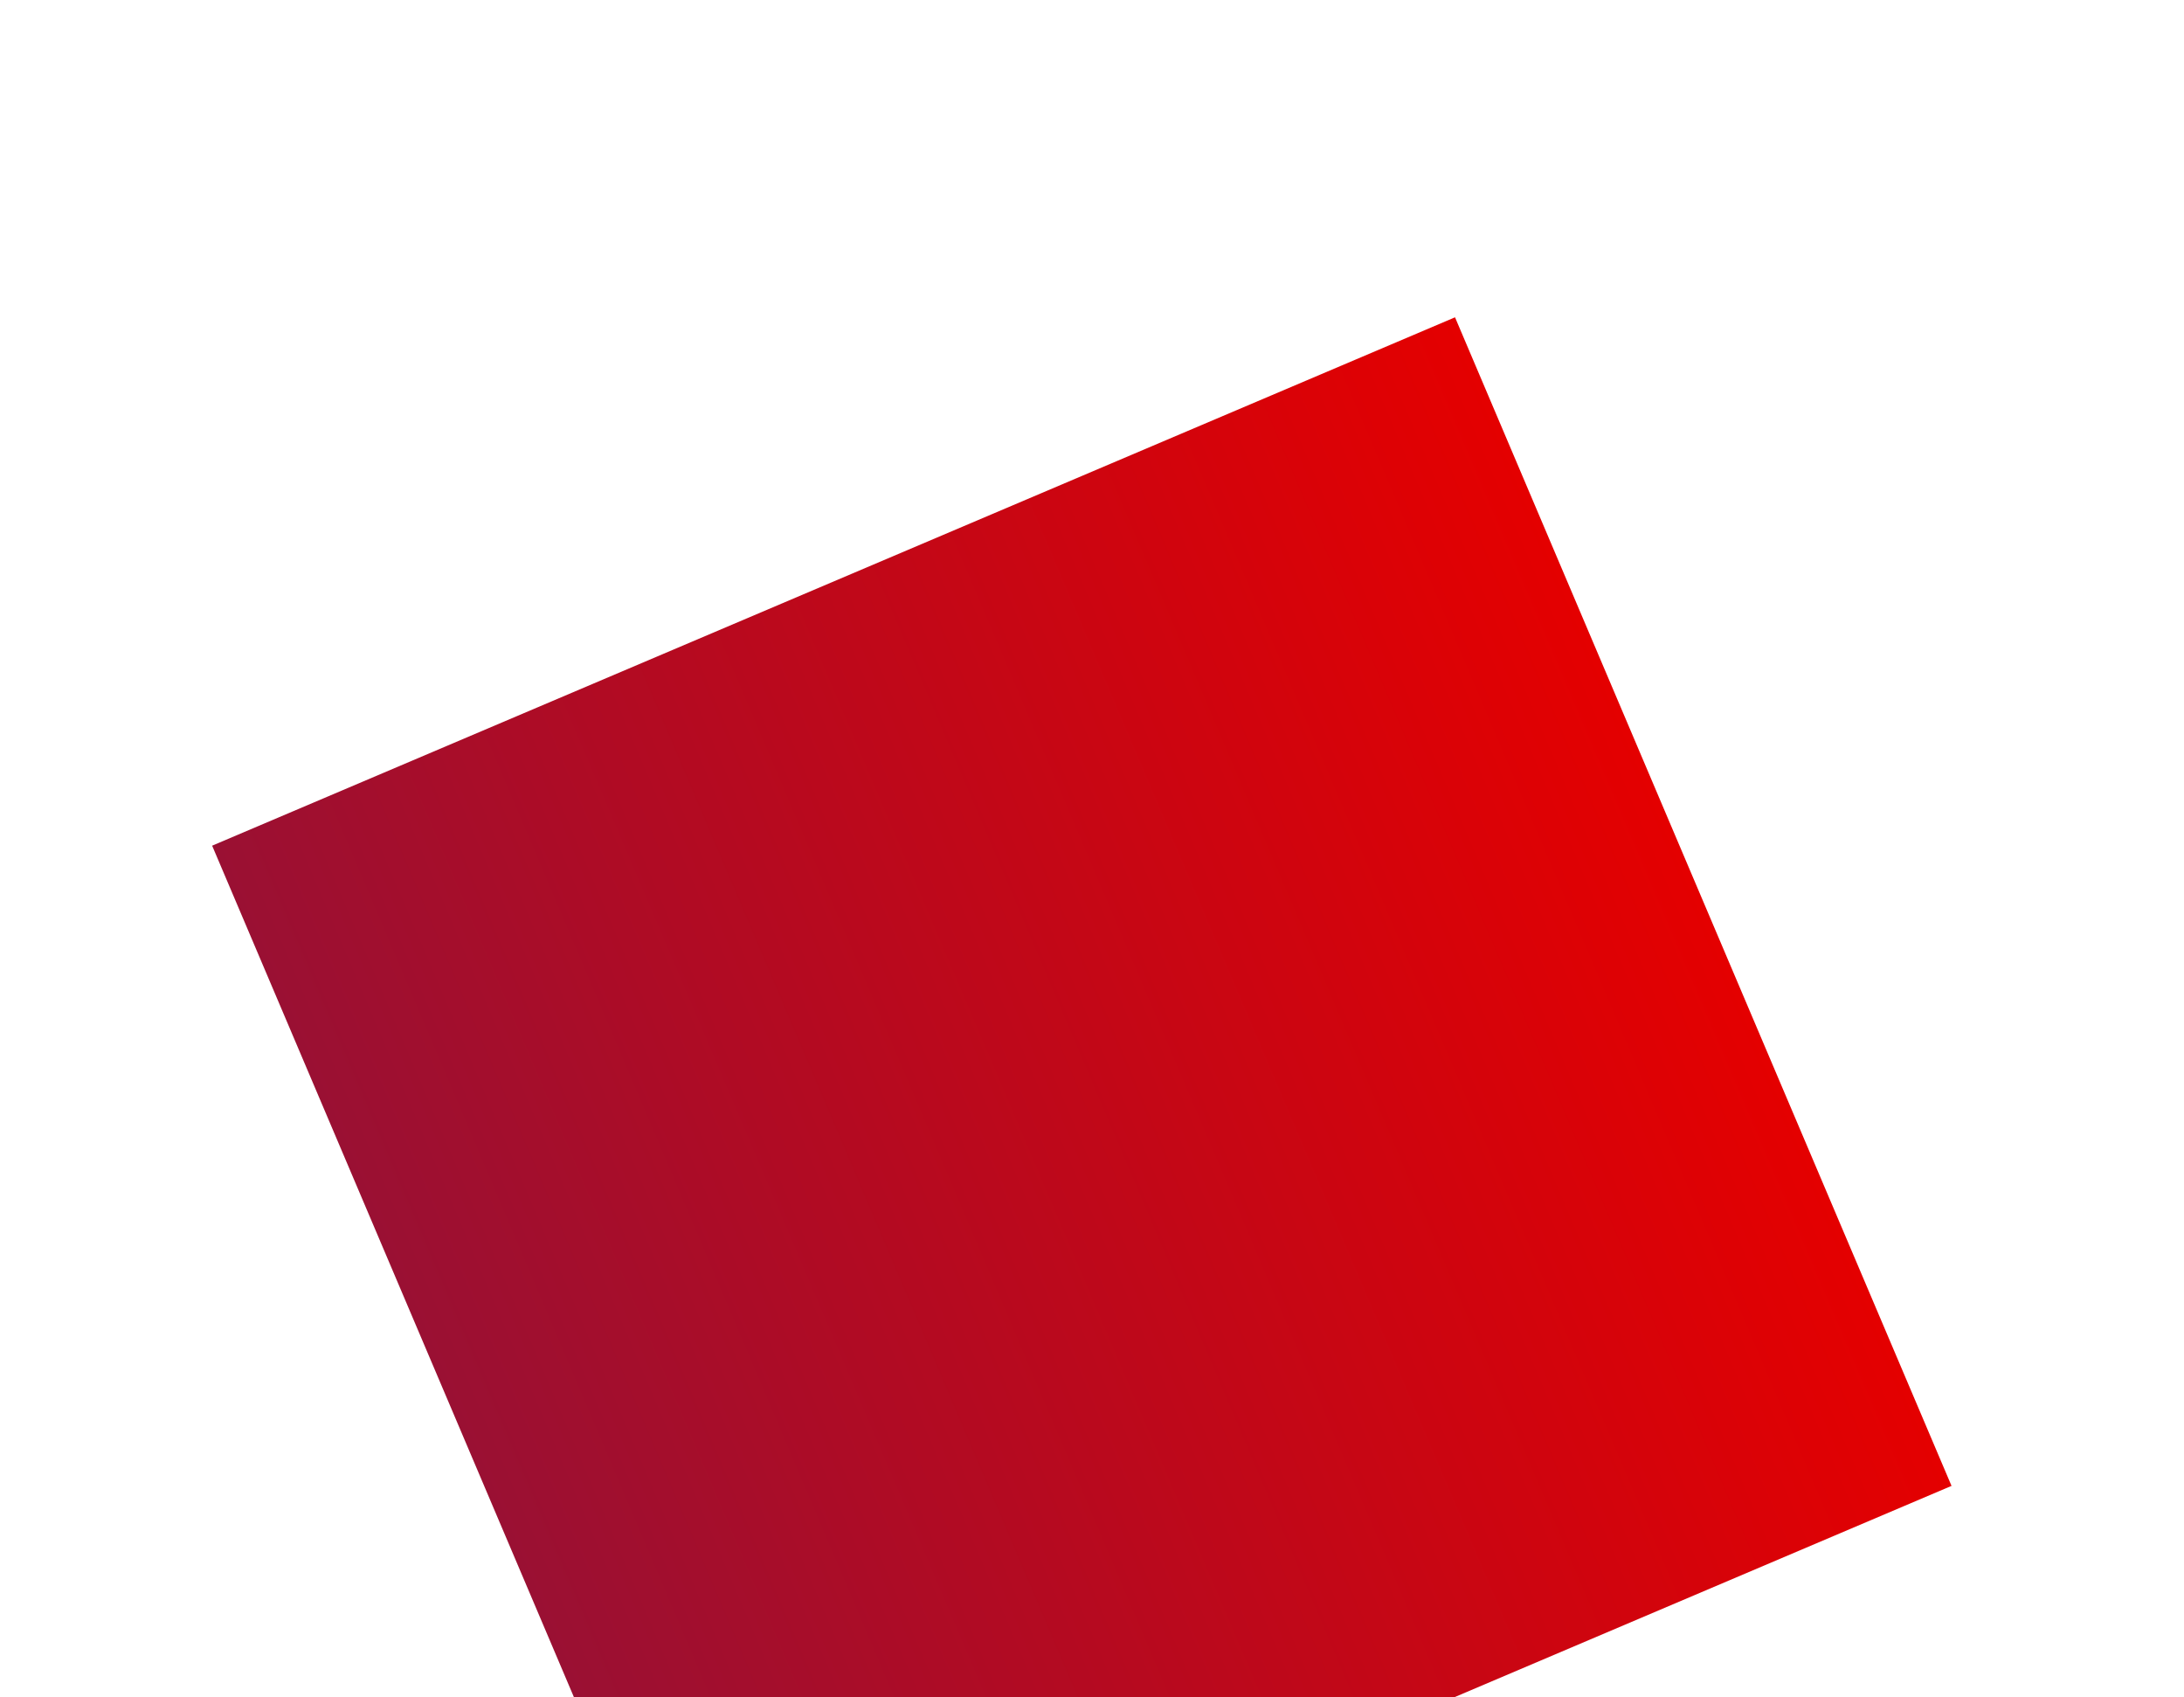 <?xml version="1.0" encoding="UTF-8" standalone="no"?>
<!-- Created with Inkscape (http://www.inkscape.org/) -->

<svg
   xmlns:dc="http://purl.org/dc/elements/1.1/"
   xmlns:cc="http://creativecommons.org/ns#"
   xmlns:rdf="http://www.w3.org/1999/02/22-rdf-syntax-ns#"
   xmlns:svg="http://www.w3.org/2000/svg"
   xmlns="http://www.w3.org/2000/svg"
   xmlns:xlink="http://www.w3.org/1999/xlink"
   version="1.1"
   height="100%"
   viewBox="0 0 1000 777"
   id="svg4443">
  <defs
     id="defs4445">
    <linearGradient
       x1="-390.436"
       y1="560.775"
       x2="229.135"
       y2="560.775"
       id="linearGradient3772"
       xlink:href="#linearGradient3766"
       gradientUnits="userSpaceOnUse"
       gradientTransform="translate(-145.776,417.6)" />
    <linearGradient
       id="linearGradient3766">
      <stop
         id="stop3768"
         style="stop-color:#9a1033;stop-opacity:1"
         offset="0" />
      <stop
         id="stop3770"
         style="stop-color:#e40000;stop-opacity:1"
         offset="1" />
    </linearGradient>
    <filter
       x="-0.25"
       y="-0.25"
       width="1.5"
       height="1.5"
       color-interpolation-filters="sRGB"
       id="filter4188">
      <feGaussianBlur
         id="feGaussianBlur4190"
         in="SourceAlpha"
         stdDeviation="50"
         result="blur" />
      <feColorMatrix
         id="feColorMatrix4192"
         result="bluralpha"
         type="matrix"
         values="1 0 0 0 0 0 1 0 0 0 0 0 1 0 0 0 0 0 0.4 0 " />
      <feOffset
         id="feOffset4194"
         in="bluralpha"
         dx="-50"
         dy="0"
         result="offsetBlur" />
      <feMerge
         id="feMerge4196">
        <feMergeNode
           id="feMergeNode4198"
           in="offsetBlur" />
        <feMergeNode
           id="feMergeNode4200"
           in="SourceGraphic" />
      </feMerge>
    </filter>
    <linearGradient
       x1="-390.436"
       y1="560.775"
       x2="229.135"
       y2="560.775"
       id="linearGradient4582"
       xlink:href="#linearGradient3766"
       gradientUnits="userSpaceOnUse"
       gradientTransform="translate(-145.776,417.6)" />
  </defs>
  <g
     transform="translate(0,-275.362)"
     id="layer1">
    <rect
       width="618.571"
       height="581.429"
       x="-535.712"
       y="687.664"
       transform="matrix(0.92,-0.391,0.391,0.92,367.112,-199.196)"
       id="rect2996"
       style="fill:url(#linearGradient4582);fill-opacity:1;fill-rule:evenodd;stroke:none;filter:url(#filter4188)" />
  </g>
</svg>
